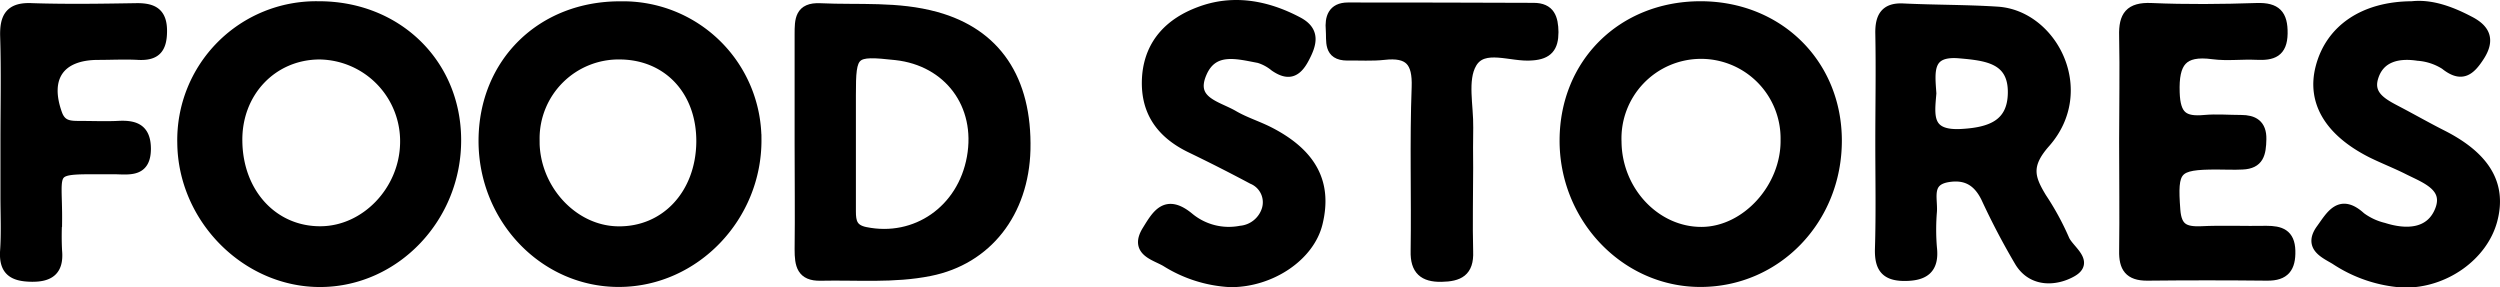 <svg xmlns="http://www.w3.org/2000/svg" viewBox="0 0 342.56 39.35"><path d="M291.08,19.4c0-4.83.1-9.66,0-14.48-.08-2.73.76-3.92,3.69-3.8,4.82.21,9.66.16,14.48,0,2.62-.08,3.54.88,3.5,3.47s-1.39,3-3.52,2.9-4,.18-6-.08c-4.22-.57-5.41,1.12-5.27,5.26.1,3.26,1.24,4.06,4.12,3.79,1.65-.15,3.33,0,5,0s2.8.59,2.76,2.6-.32,3.36-2.57,3.46c-1.16.06-2.33,0-3.49,0-5.72,0-6.15.61-5.73,6.26.19,2.52,1.3,3,3.5,2.93,3-.15,6,0,9-.06,1.9,0,3.2.41,3.26,2.71s-.75,3.41-3.14,3.39q-8.25-.09-16.48,0c-2.41,0-3.16-1.11-3.11-3.39C291.15,29.39,291.08,24.39,291.08,19.4Z" style="stroke:#000;stroke-miterlimit:10;stroke-width:1.417px"/><path d="M168.63,38.64a18.34,18.34,0,0,1-8.88-2.81c-1.53-.89-4.29-1.43-2.55-4.24,1.3-2.09,2.53-4.4,5.72-1.76A8.56,8.56,0,0,0,170,31.64a4.17,4.17,0,0,0,3.62-3,3.45,3.45,0,0,0-2-4.11q-4.16-2.22-8.41-4.27c-4.17-2-6.38-5.14-6-9.9.4-4.54,3.26-7.28,7.17-8.73C168.93-.09,173.51.73,177.81,3c2.43,1.27,1.93,3,.87,5s-2.2,2.33-4,1.1a6.3,6.3,0,0,0-2.17-1.17c-2.92-.54-6.29-1.55-7.85,2.05-1.71,3.94,2.1,4.54,4.36,5.86,1.56.91,3.34,1.45,4.95,2.28,5.8,3,7.88,7,6.56,12.43C179.45,35.07,174.16,38.65,168.63,38.64Z" style="stroke:#000;stroke-miterlimit:10;stroke-width:1.417px"/><path d="M330.49.88c2.6-.29,5.25.66,7.81,2,2.12,1.07,2.93,2.47,1.45,4.79-1.29,2-2.44,3-4.72,1.17a8,8,0,0,0-3.72-1.22c-2.68-.41-5.29.14-6.14,3-.78,2.6,1.52,3.68,3.46,4.7s4,2.19,6.06,3.23c5.88,3,8.1,6.77,6.8,11.63s-6.55,8.63-12.15,8.52A19,19,0,0,1,320,35.56c-1.46-.88-3.67-1.76-1.94-4.15,1.33-1.82,2.56-4.26,5.42-1.64a8.72,8.72,0,0,0,3.14,1.46c3.15,1,6.45.84,7.73-2.42s-2-4.39-4.35-5.57c-1.62-.82-3.33-1.48-5-2.3-5.78-2.92-8.24-7-7-11.72C319.35,4.05,323.91.91,330.49.88Z" style="stroke:#000;stroke-miterlimit:10;stroke-width:1.417px"/><path d="M.77,19.43C.77,14.62.88,9.8.73,5c-.08-2.7.7-4,3.63-3.86,4.81.16,9.63.08,14.45,0,2.22,0,3.38.68,3.37,3.13s-.89,3.35-3.24,3.23c-1.82-.1-3.65,0-5.48,0-5.33,0-7.45,3.14-5.63,8.15.62,1.68,1.88,1.62,3.21,1.63,1.66,0,3.32.07,5,0,2.27-.14,3.91.24,3.93,3.08,0,3.1-2,2.88-4.09,2.81h-1c-8.57,0-7-.36-7.08,7.22a37.7,37.7,0,0,0,0,4c.24,2.64-1,3.55-3.49,3.51S.54,37.1.72,34.37c.17-2.48.05-5,.05-7.47Z" style="stroke:#000;stroke-miterlimit:10;stroke-width:1.417px"/><path d="M201.15,23c0,3.83-.1,7.66,0,11.48.11,2.74-1.26,3.39-3.65,3.43S193.93,37,194,34.4c.11-7.48-.14-15,.14-22.45.13-3.56-1.06-4.84-4.51-4.45-1.64.18-3.32.06-5,.09-2.66,0-2.13-2-2.26-3.54s.22-3,2.33-3q12.72,0,25.44.05c2.24,0,2.67,1.39,2.7,3.31,0,2.07-.77,3-2.86,3.16-2.87.29-6.75-1.67-8.34,1.11-1.31,2.28-.43,5.82-.48,8.8C201.12,19.33,201.14,21.16,201.15,23Z" style="stroke:#000;stroke-miterlimit:10;stroke-width:1.417px"/><path d="M43.58.88A18.31,18.31,0,0,0,25,19.55c.08,10.39,8.81,19.16,19,19.07s18.56-8.88,18.48-19.53C62.42,8.64,54.3.82,43.58.88ZM44,31.71c-6.52.08-11.41-5.17-11.5-12.34C32.38,12.64,37.3,7.45,43.8,7.44A11.91,11.91,0,0,1,55.53,19.67C55.39,26.16,50.12,31.64,44,31.71Z" style="stroke:#000;stroke-miterlimit:10;stroke-width:1.417px"/><path d="M85.06.89C74.25.83,66.31,8.59,66.28,19.26S74.6,38.69,84.92,38.61s18.78-8.95,18.71-19.5A18.25,18.25,0,0,0,85.06.89Zm-.44,30.83c-6.25-.11-11.54-6-11.39-12.67A11.54,11.54,0,0,1,85,7.44c6.56.07,11.17,5,11.12,12C96.05,26.65,91.18,31.85,84.62,31.72Z" style="stroke:#000;stroke-miterlimit:10;stroke-width:1.417px"/><path d="M232.85.88c-10.57.08-18.36,7.78-18.44,18.23-.09,10.69,8.32,19.51,18.59,19.5,10.43,0,18.68-8.56,18.67-19.35C251.66,8.69,243.58.8,232.85.88Zm.35,30.92c-6.33.05-11.66-5.58-11.72-12.38a11.61,11.61,0,1,1,23.21-.29C244.79,25.71,239.31,31.75,233.2,31.8Z" style="stroke:#000;stroke-miterlimit:10;stroke-width:1.417px"/><path d="M128.27,2.33C123,.87,117.7,1.4,112.4,1.15c-2.81-.14-2.81,1.59-2.81,3.54,0,5,0,10,0,15,0,4.83.06,9.66,0,14.49,0,2.1.25,3.64,2.86,3.58,5-.11,10,.35,14.94-.64,7.86-1.56,12.87-8,13.1-16.59C140.72,10.82,136.42,4.58,128.27,2.33Zm4.92,19.26c-1.3,7.23-7.69,11.64-14.62,10.22-1.77-.36-2-1.39-2-2.83,0-3.16,0-6.32,0-9.48,0-2.16,0-4.32,0-6.48,0-5.93.24-6.14,6.19-5.49C130,8.33,134.5,14.33,133.19,21.59Z" style="stroke:#000;stroke-miterlimit:10;stroke-width:1.417px"/><path d="M282.83,32.77a36.79,36.79,0,0,0-3.1-5.67c-1.6-2.65-2.25-4.42.5-7.53,6.33-7.15,1-17.45-6.52-17.95-4.33-.28-8.64-.23-12.95-.44-2.44-.12-3.13,1.17-3.09,3.41.1,5,0,10,0,15,0,4.83.1,9.66-.05,14.49-.07,2.5.69,3.71,3.34,3.71s4.07-.91,3.74-3.83a29.69,29.69,0,0,1,0-5c.11-1.84-.83-4.22,2.24-4.71,2.5-.4,4.11.59,5.21,2.83a98.57,98.57,0,0,0,4.63,8.82c1.77,2.85,5,2.55,7.12,1.34C286.34,35.86,283.4,34.23,282.83,32.77ZM268.76,18.38c-4.86.27-4.39-2.61-4.14-5.59-.21-3-.62-5.91,3.92-5.5,3.65.32,7.34.71,7.29,5.42C275.78,17.06,272.8,18.16,268.76,18.38Z" style="stroke:#000;stroke-miterlimit:10;stroke-width:1.417px"/></svg>
